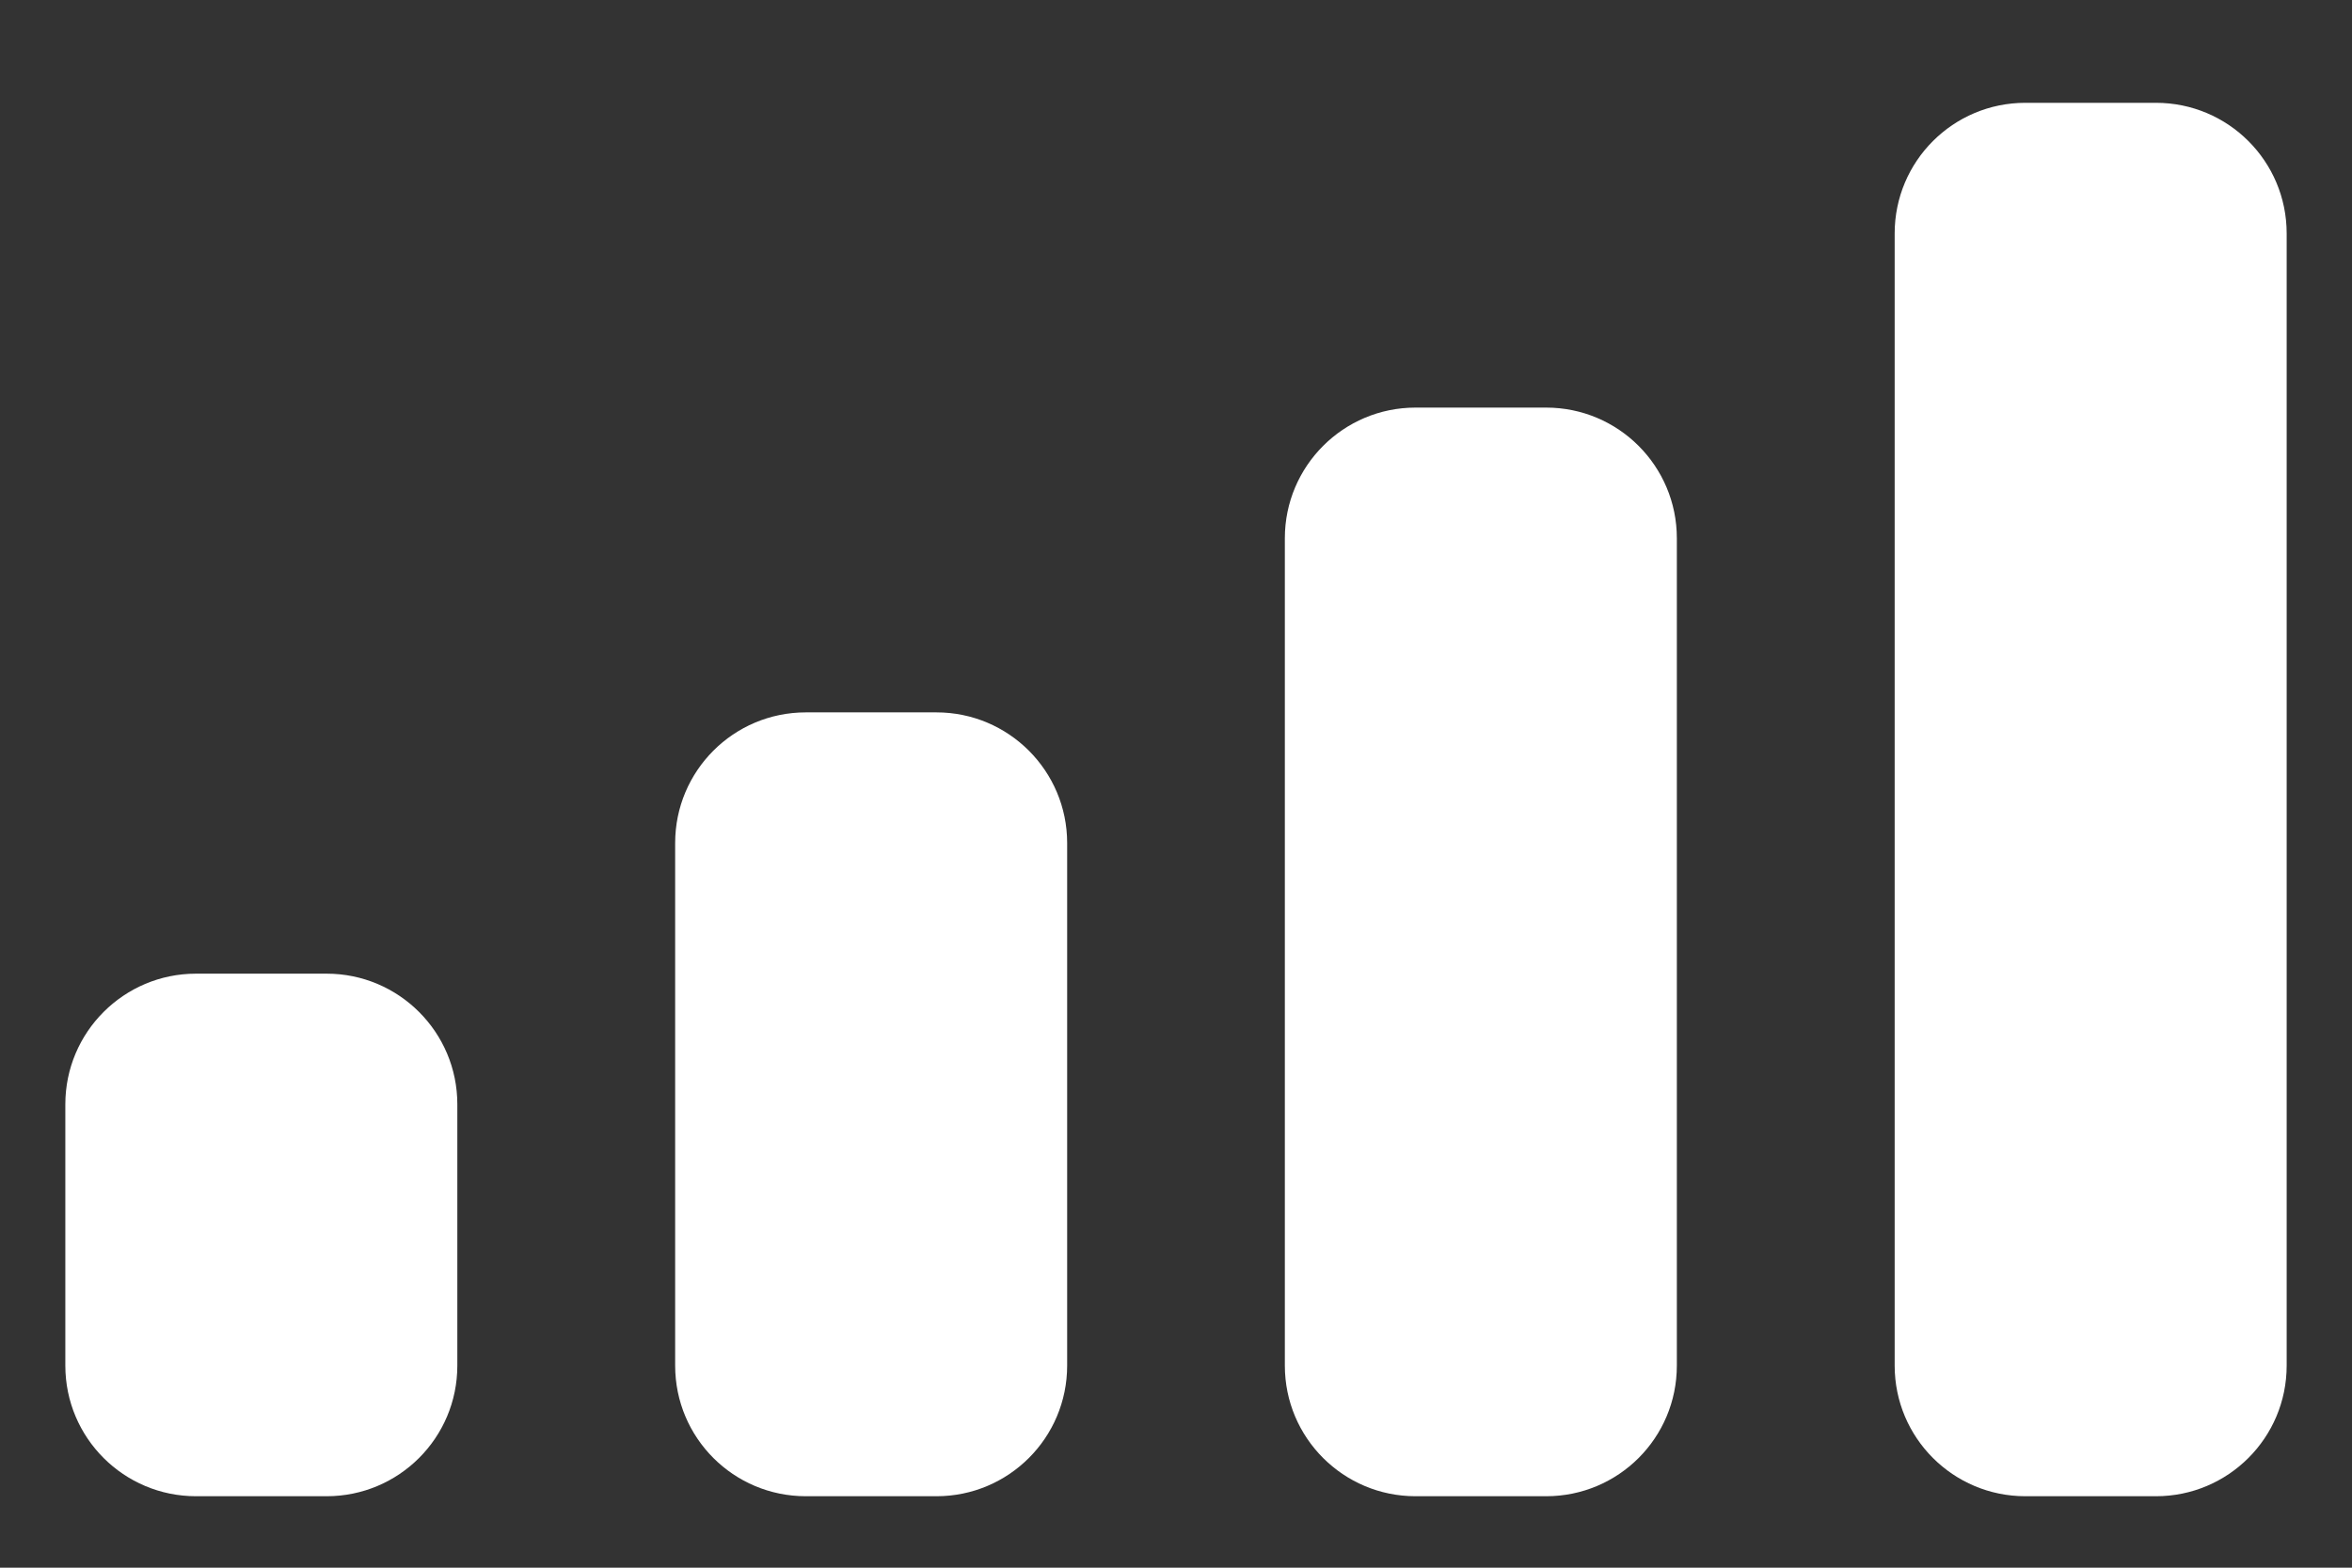 ﻿<?xml version="1.0" encoding="utf-8"?>
<svg version="1.1" xmlns:xlink="http://www.w3.org/1999/xlink" width="18px" height="12px" xmlns="http://www.w3.org/2000/svg">
  <rect width="100%" height="100%" fill="#333333" stroke="none"/>
  <g transform="matrix(1 0 0 1 -309 -13 )">
    <path d="M 1.5 11.453  C 0.948 11.453  0.5 11.006  0.5 10.453  C 0.5 10.453  0.5 8.453  0.5 8.453  C 0.5 7.901  0.948 7.453  1.5 7.453  C 1.5 7.453  2.5 7.453  2.5 7.453  C 3.052 7.453  3.5 7.901  3.5 8.453  C 3.5 8.453  3.5 10.453  3.5 10.453  C 3.5 11.006  3.052 11.453  2.5 11.453  C 2.5 11.453  1.5 11.453  1.5 11.453  Z M 7.167 11.453  C 7.167 11.453  6.167 11.453  6.167 11.453  C 5.614 11.453  5.167 11.006  5.167 10.453  C 5.167 10.453  5.167 6.453  5.167 6.453  C 5.167 5.901  5.614 5.453  6.167 5.453  C 6.167 5.453  7.167 5.453  7.167 5.453  C 7.719 5.453  8.167 5.901  8.167 6.453  C 8.167 6.453  8.167 10.453  8.167 10.453  C 8.167 11.006  7.719 11.453  7.167 11.453  Z M 10.833 11.453  C 10.281 11.453  9.833 11.006  9.833 10.453  C 9.833 10.453  9.833 4.12  9.833 4.12  C 9.833 3.568  10.281 3.12  10.833 3.12  C 10.833 3.12  11.833 3.12  11.833 3.12  C 12.386 3.12  12.833 3.568  12.833 4.12  C 12.833 4.12  12.833 10.453  12.833 10.453  C 12.833 11.006  12.386 11.453  11.833 11.453  C 11.833 11.453  10.833 11.453  10.833 11.453  Z M 14.5 1.787  C 14.5 1.234  14.948 0.787  15.5 0.787  C 15.5 0.787  16.5 0.787  16.5 0.787  C 17.052 0.787  17.5 1.234  17.5 1.787  C 17.5 1.787  17.5 10.453  17.5 10.453  C 17.5 11.006  17.052 11.453  16.5 11.453  C 16.5 11.453  15.5 11.453  15.5 11.453  C 14.948 11.453  14.5 11.006  14.5 10.453  C 14.5 10.453  14.5 1.787  14.5 1.787  Z " fill-rule="nonzero" fill="#ffffff" stroke="none" transform="matrix(1 0 0 1 309 13 )" />
  </g>
</svg>